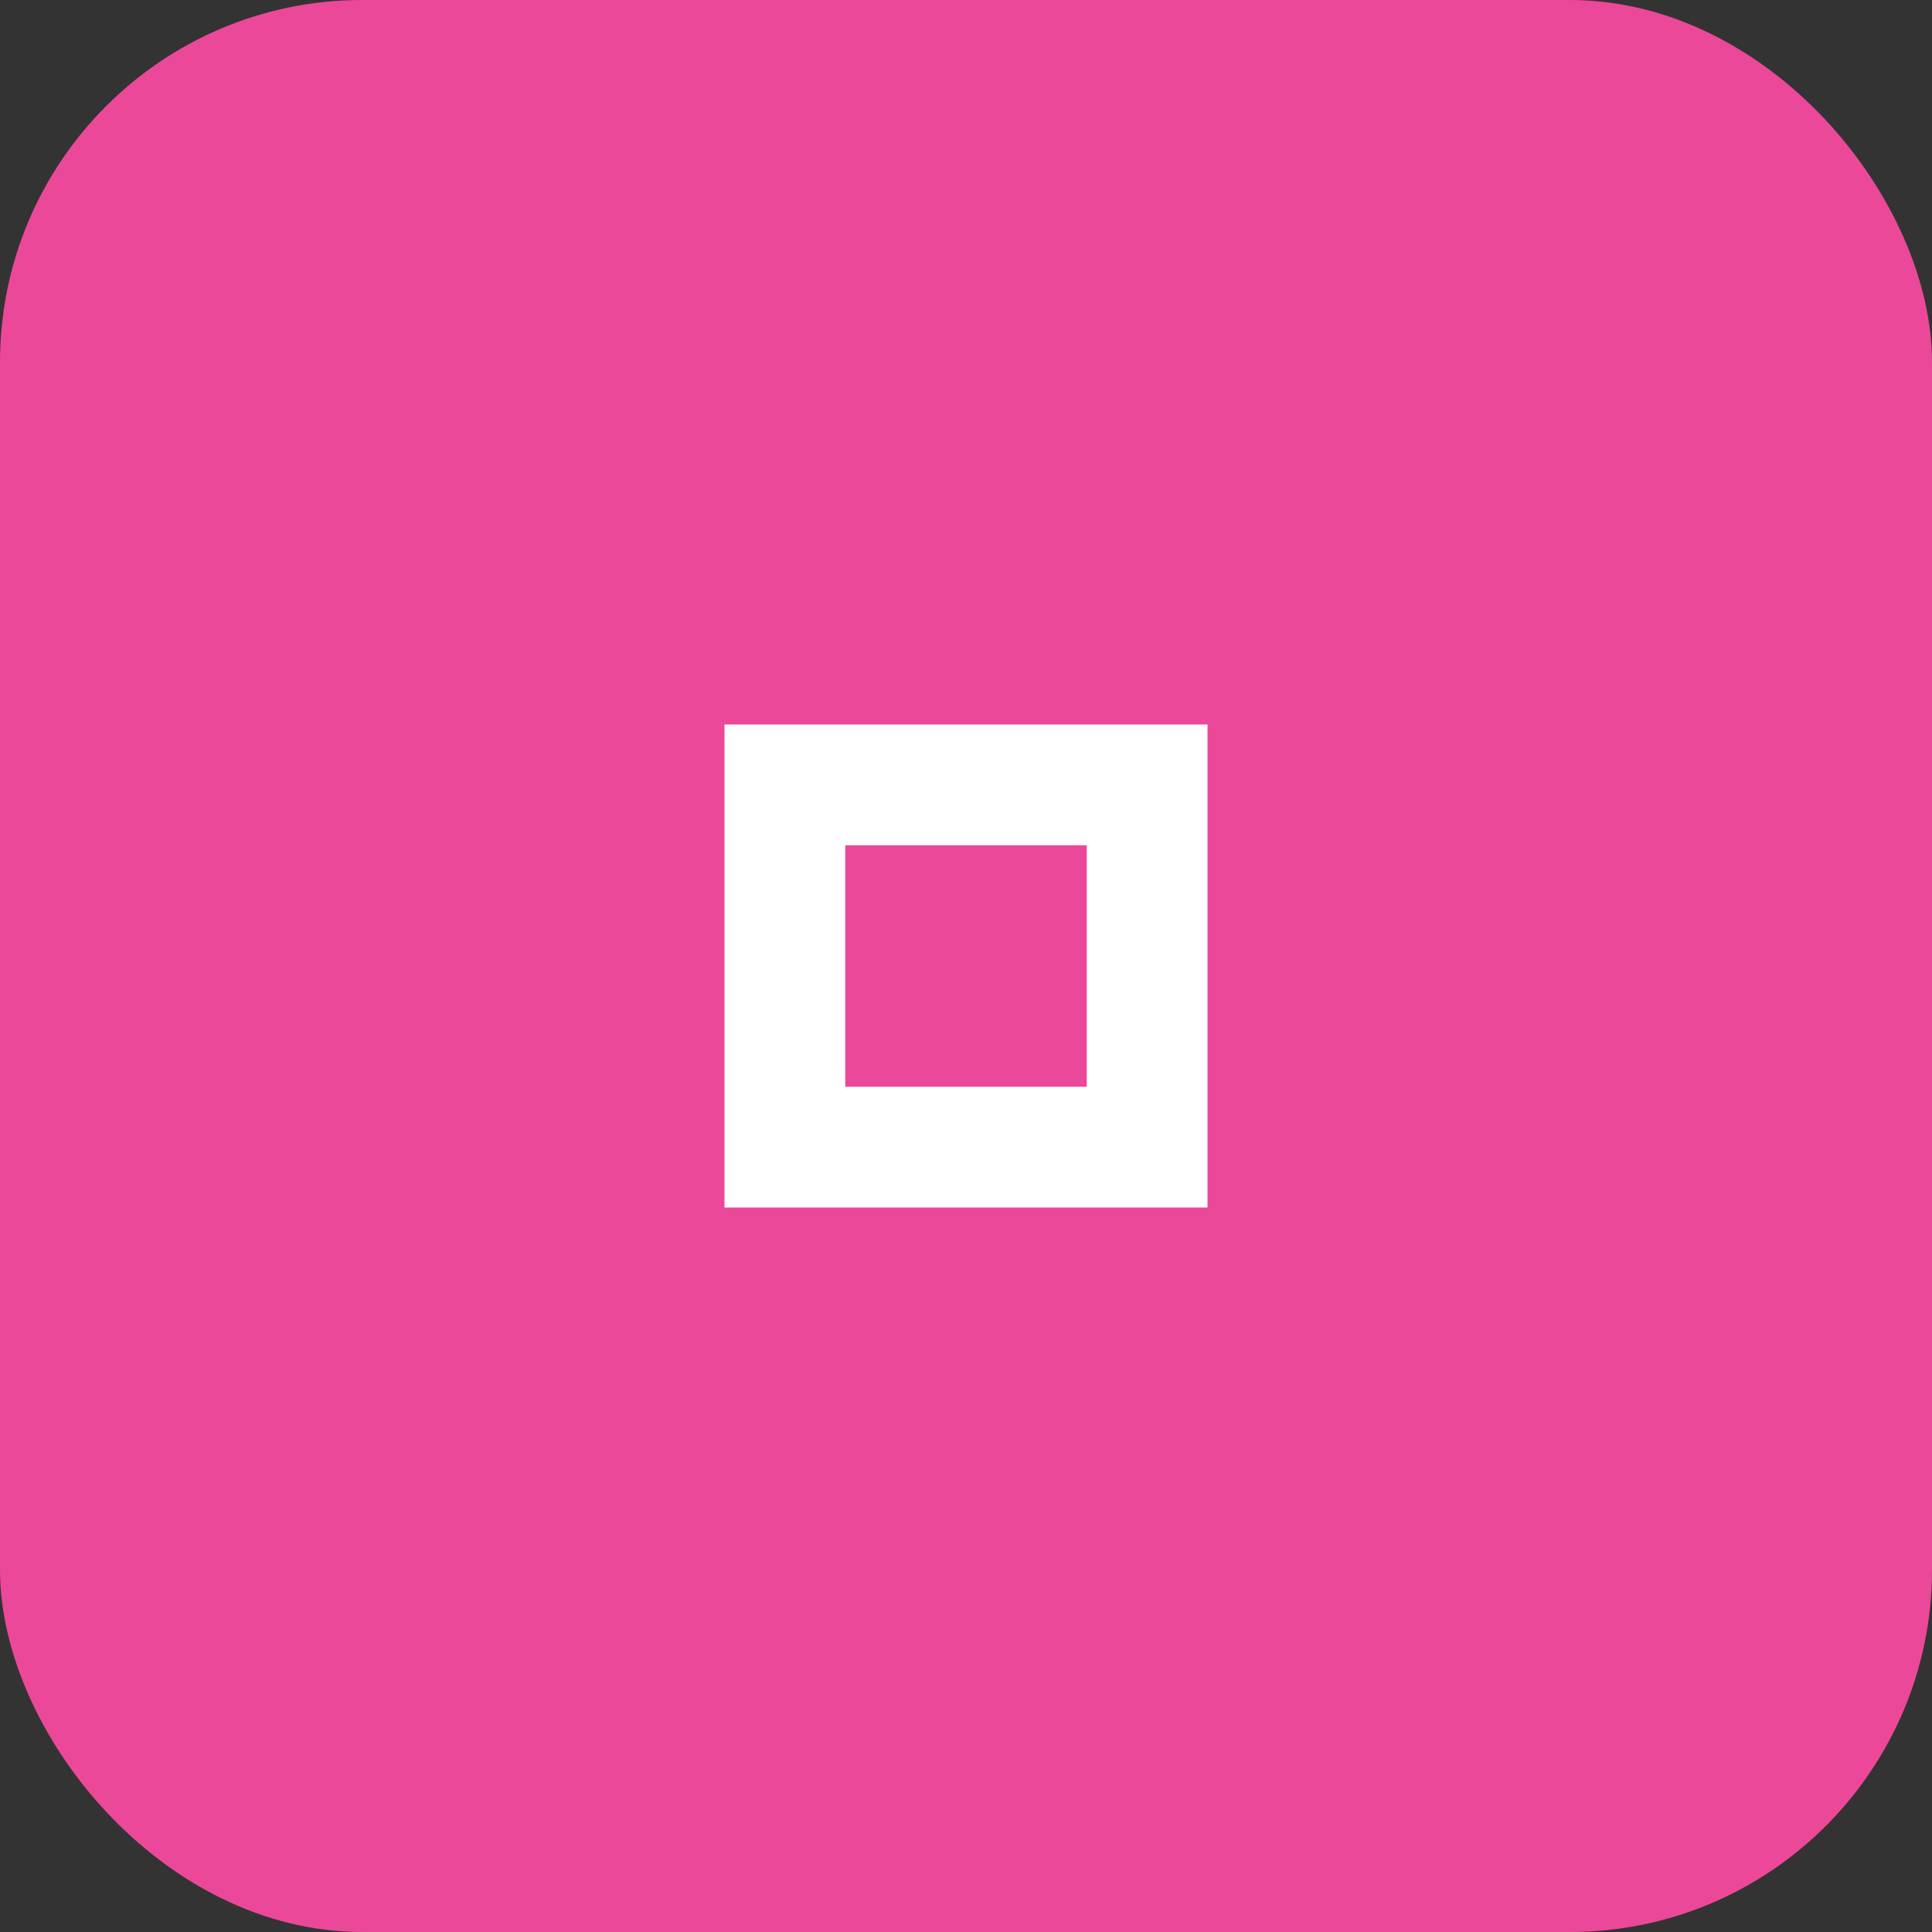 <svg width="64" height="64" viewBox="0 0 64 64" fill="none" xmlns="http://www.w3.org/2000/svg">
<rect x="0" y="0" width="64" height="64" fill="#333333" stroke="none"/>
<rect width="64" height="64" rx="12" fill="#EC4899"/>
<svg x="16" y="16" width="32" height="32" viewBox="0 0 32 32" fill="none">
<path d="M8 8H24V24H8V8Z" fill="white"/>
<path d="M12 12H20V20H12V12Z" fill="#EC4899"/>
</svg>
</svg>
